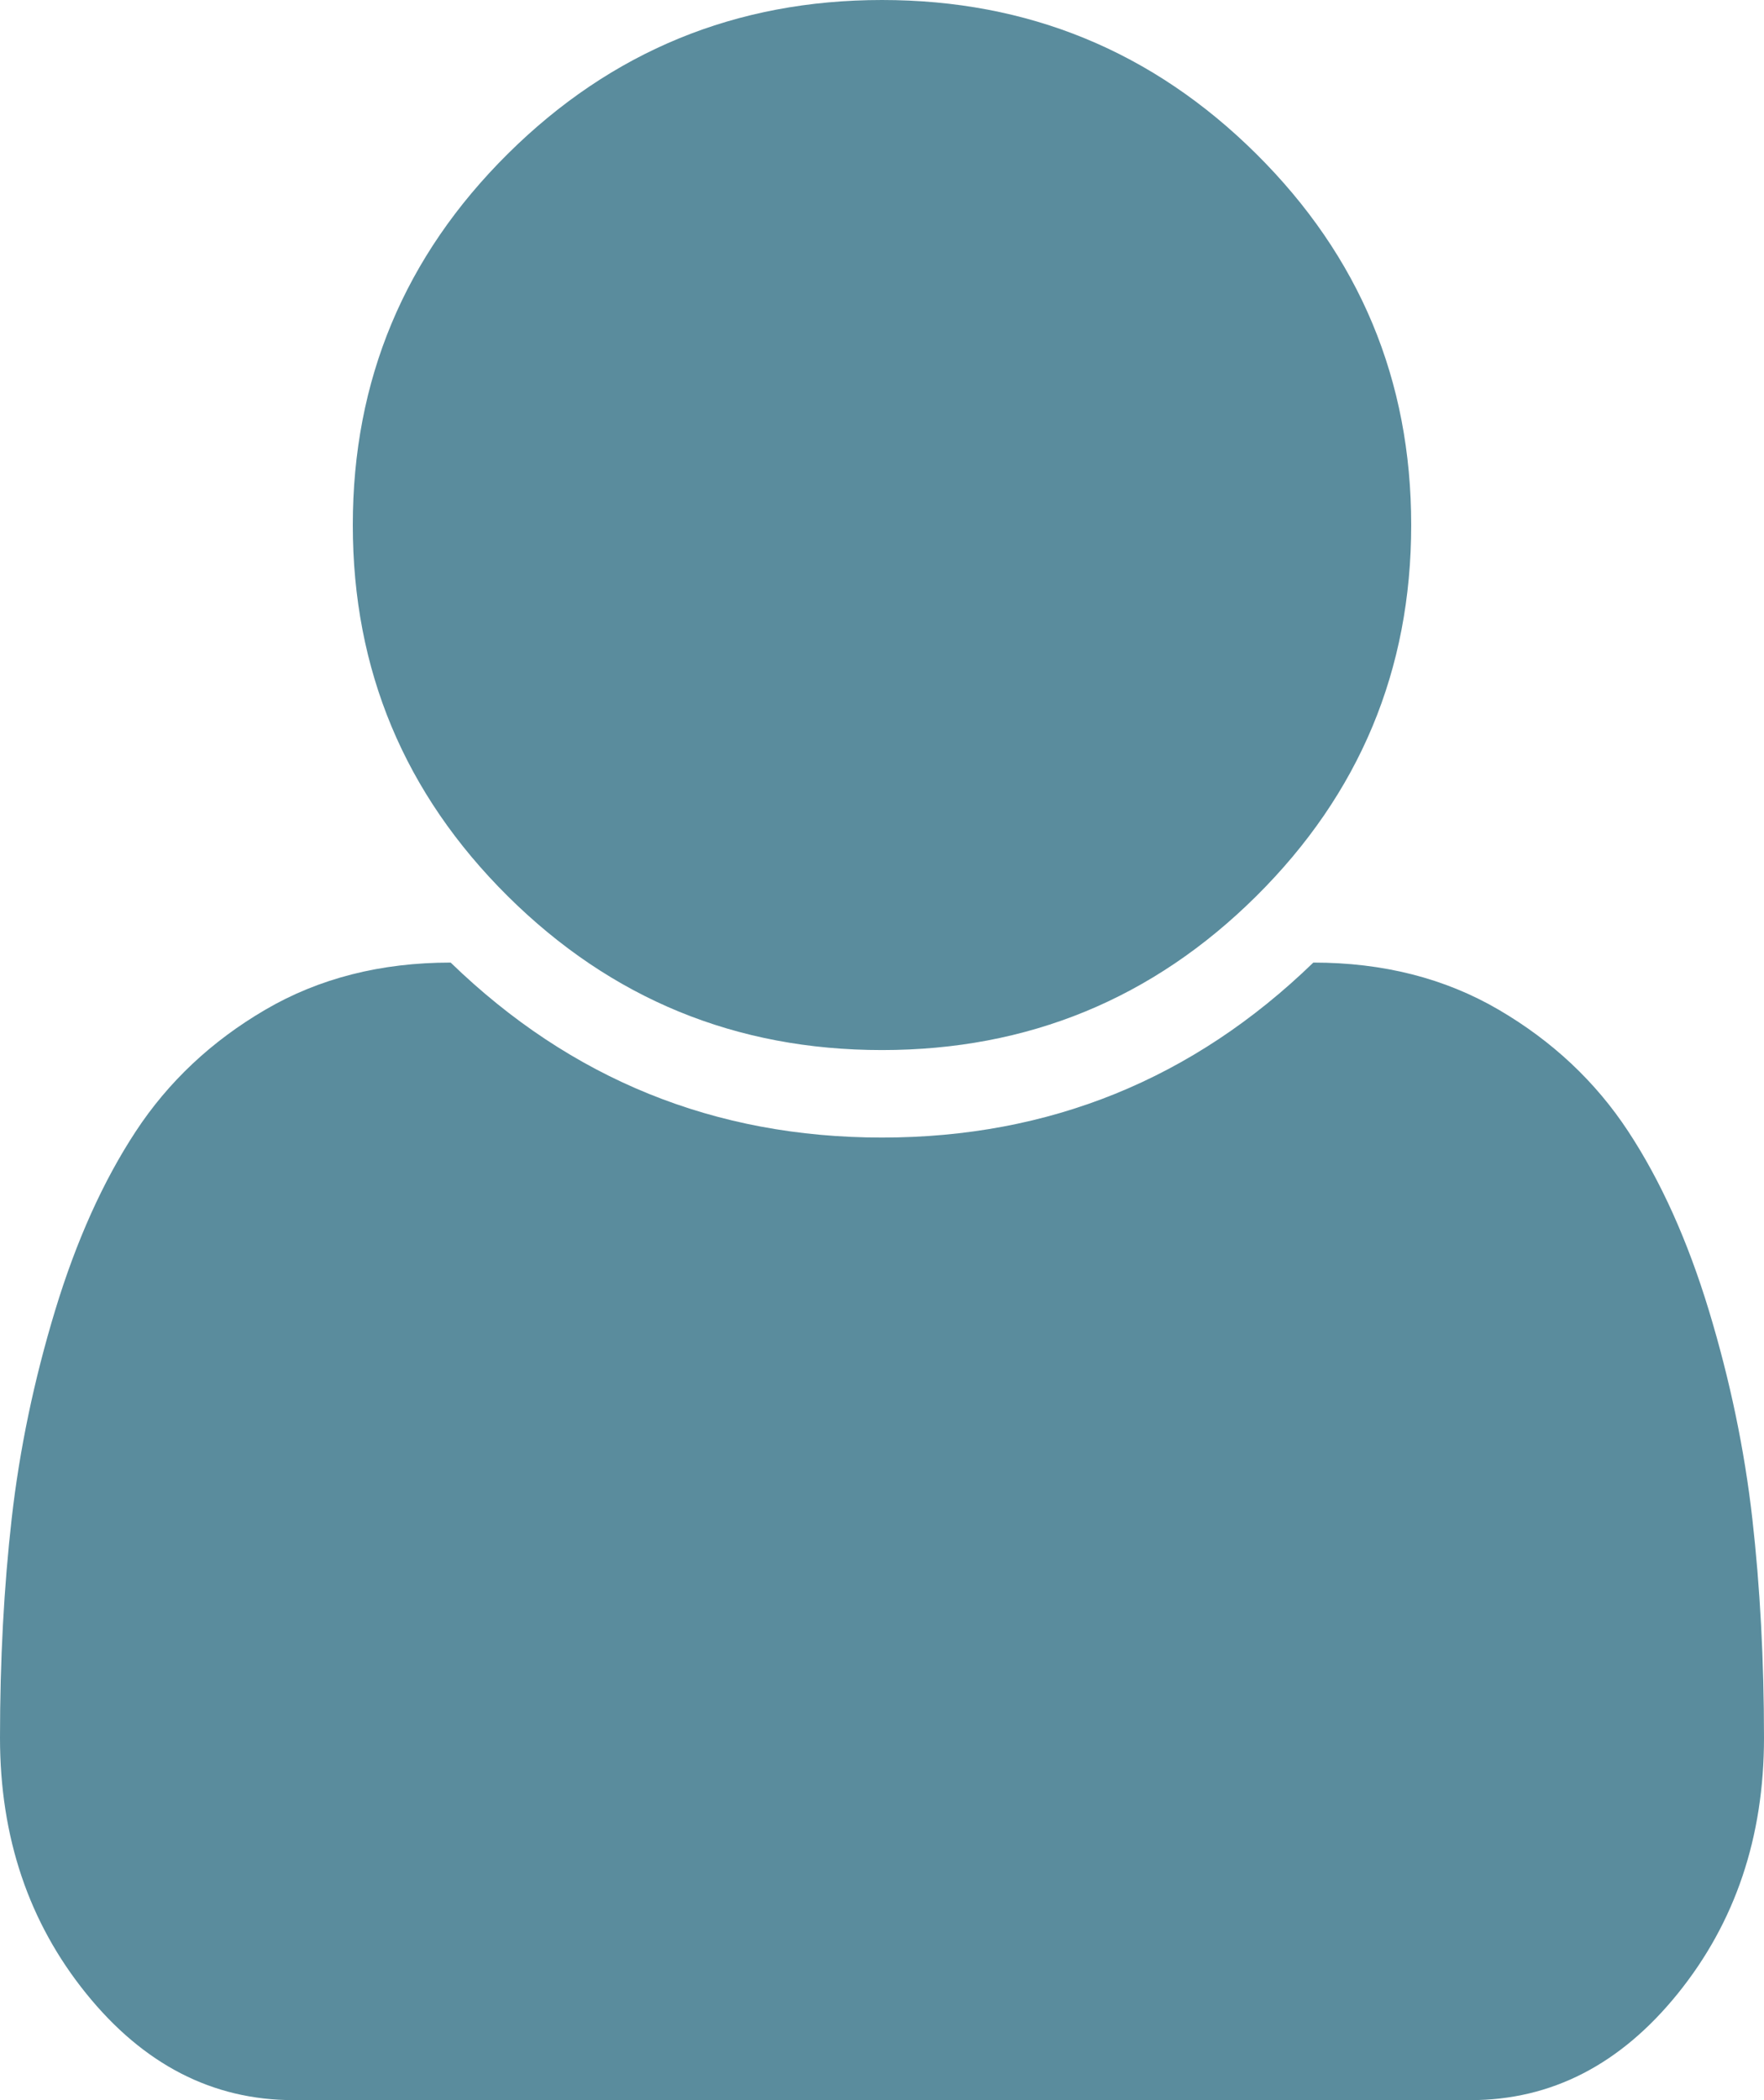 ﻿<?xml version="1.0" encoding="utf-8"?>
<svg version="1.1" xmlns:xlink="http://www.w3.org/1999/xlink" width="42px" height="50px" xmlns="http://www.w3.org/2000/svg">
  <g transform="matrix(1 0 0 1 -569 -421 )">
    <path d="M 41.721 36.149  C 41.907 37.788  42 39.529  42 41.374  C 42 43.739  41.316 45.768  39.949 47.461  C 38.582 49.154  36.936 50  35.011 50  L 6.989 50  C 5.064 50  3.418 49.154  2.051 47.461  C 0.684 45.768  0 43.739  0 41.374  C 0 39.529  0.093 37.788  0.279 36.149  C 0.465 34.511  0.809 32.861  1.312 31.201  C 1.816 29.541  2.455 28.12  3.232 26.937  C 4.009 25.754  5.037 24.788  6.316 24.04  C 7.596 23.291  9.067 22.917  10.73 22.917  C 13.595 25.694  17.019 27.083  21 27.083  C 24.981 27.083  28.405 25.694  31.27 22.917  C 32.933 22.917  34.404 23.291  35.684 24.04  C 36.963 24.788  37.991 25.754  38.768 26.937  C 39.545 28.12  40.184 29.541  40.688 31.201  C 41.191 32.861  41.535 34.511  41.721 36.149  Z M 29.909 3.662  C 32.37 6.104  33.6 9.049  33.6 12.5  C 33.6 15.951  32.37 18.896  29.909 21.338  C 27.448 23.779  24.478 25  21 25  C 17.522 25  14.552 23.779  12.091 21.338  C 9.63 18.896  8.4 15.951  8.4 12.5  C 8.4 9.049  9.63 6.104  12.091 3.662  C 14.552 1.221  17.522 0  21 0  C 24.478 0  27.448 1.221  29.909 3.662  Z " fill-rule="nonzero" fill="#2d6d82" stroke="none" fill-opacity="0.784" transform="matrix(1 0 0 1 569 421 )" />
  </g>
</svg>